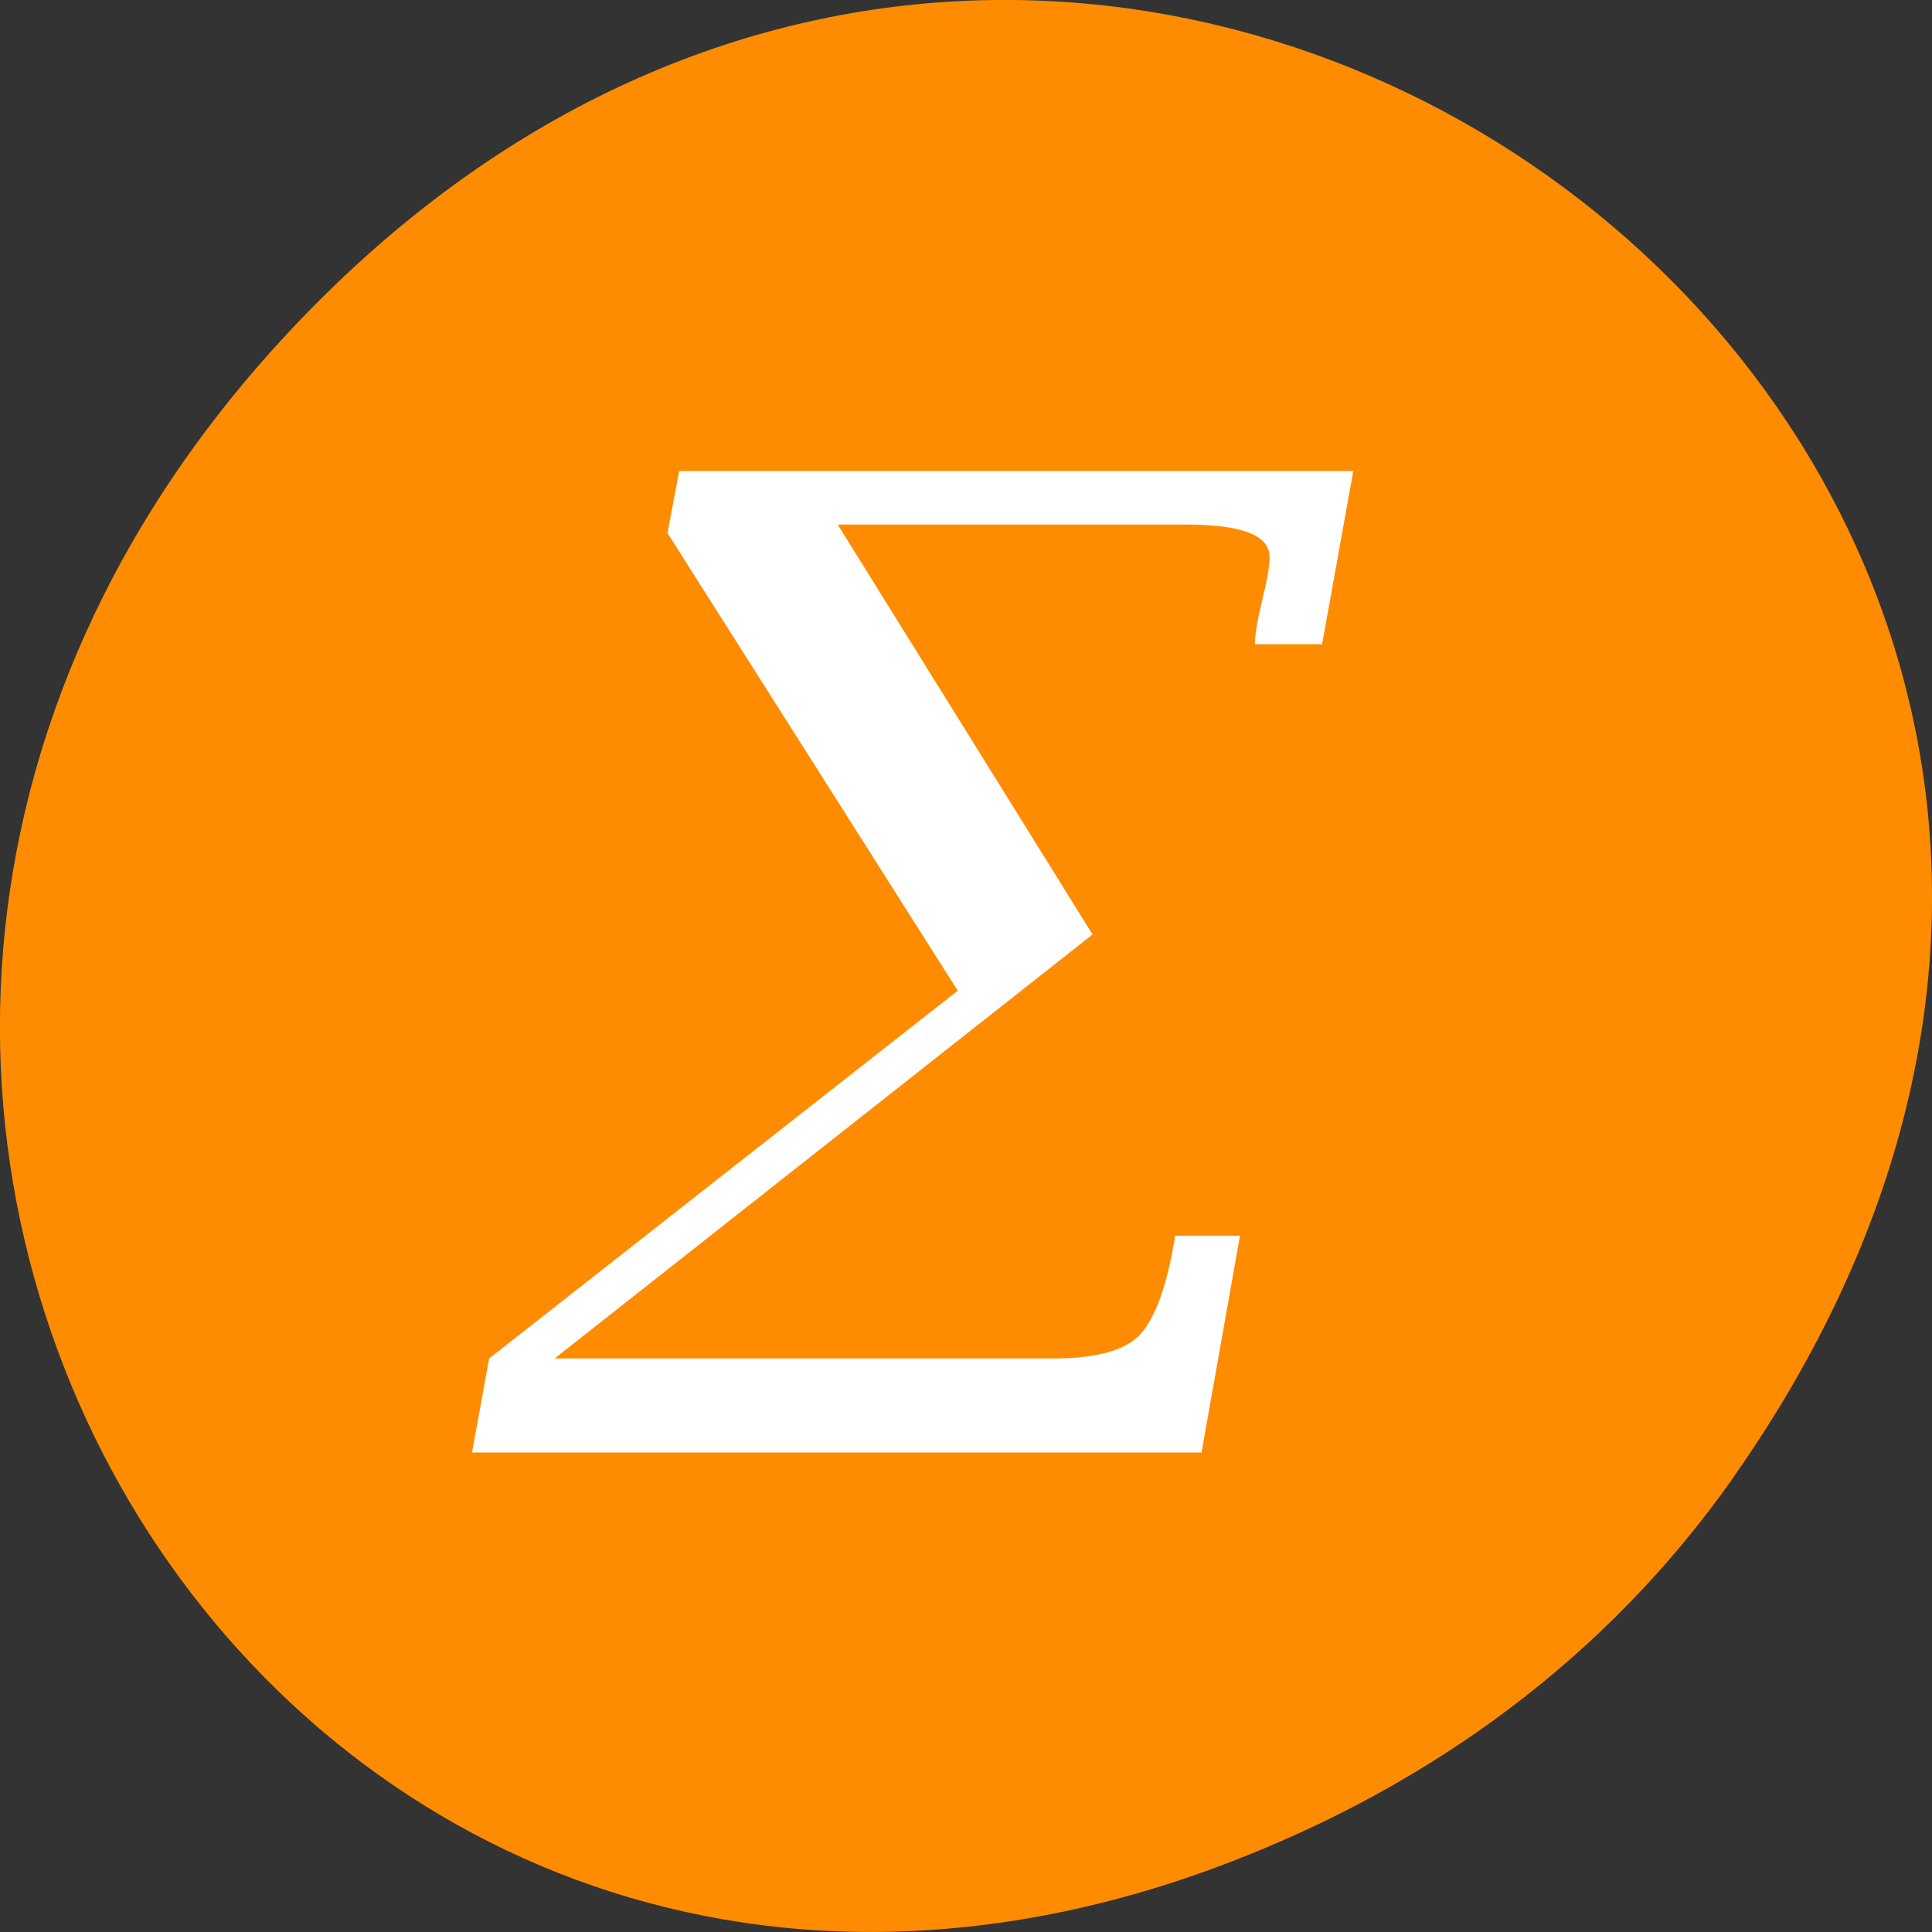 <svg xmlns="http://www.w3.org/2000/svg" viewBox="0 0 22 22"><rect x="0" y="0" width="22" height="22" fill="#333333" stroke="none"/><path d="m 19.734 16.828 c 7.91 -11.25 -6.699 -22.652 -16.02 -13.484 c -8.777 8.641 -0.641 22.059 10.285 17.863 c 2.281 -0.875 4.281 -2.312 5.734 -4.375" style="fill:#ff8c00"/><path d="m 5.375 16.539 l 0.195 -1.07 l 5.336 -4.188 l -3.305 -5.211 l 0.133 -0.707 h 7.676 l -0.355 1.973 h -0.766 c 0 -0.098 0.027 -0.266 0.082 -0.496 c 0.055 -0.219 0.086 -0.383 0.086 -0.496 c 0 -0.25 -0.316 -0.371 -0.953 -0.371 h -3.965 l 2.902 4.668 l -6.125 4.828 h 5.672 c 0.492 0 0.824 -0.09 0.996 -0.273 c 0.176 -0.195 0.309 -0.57 0.398 -1.125 h 0.738 l -0.438 2.469 h -8.305" style="fill:#fff"/></svg>